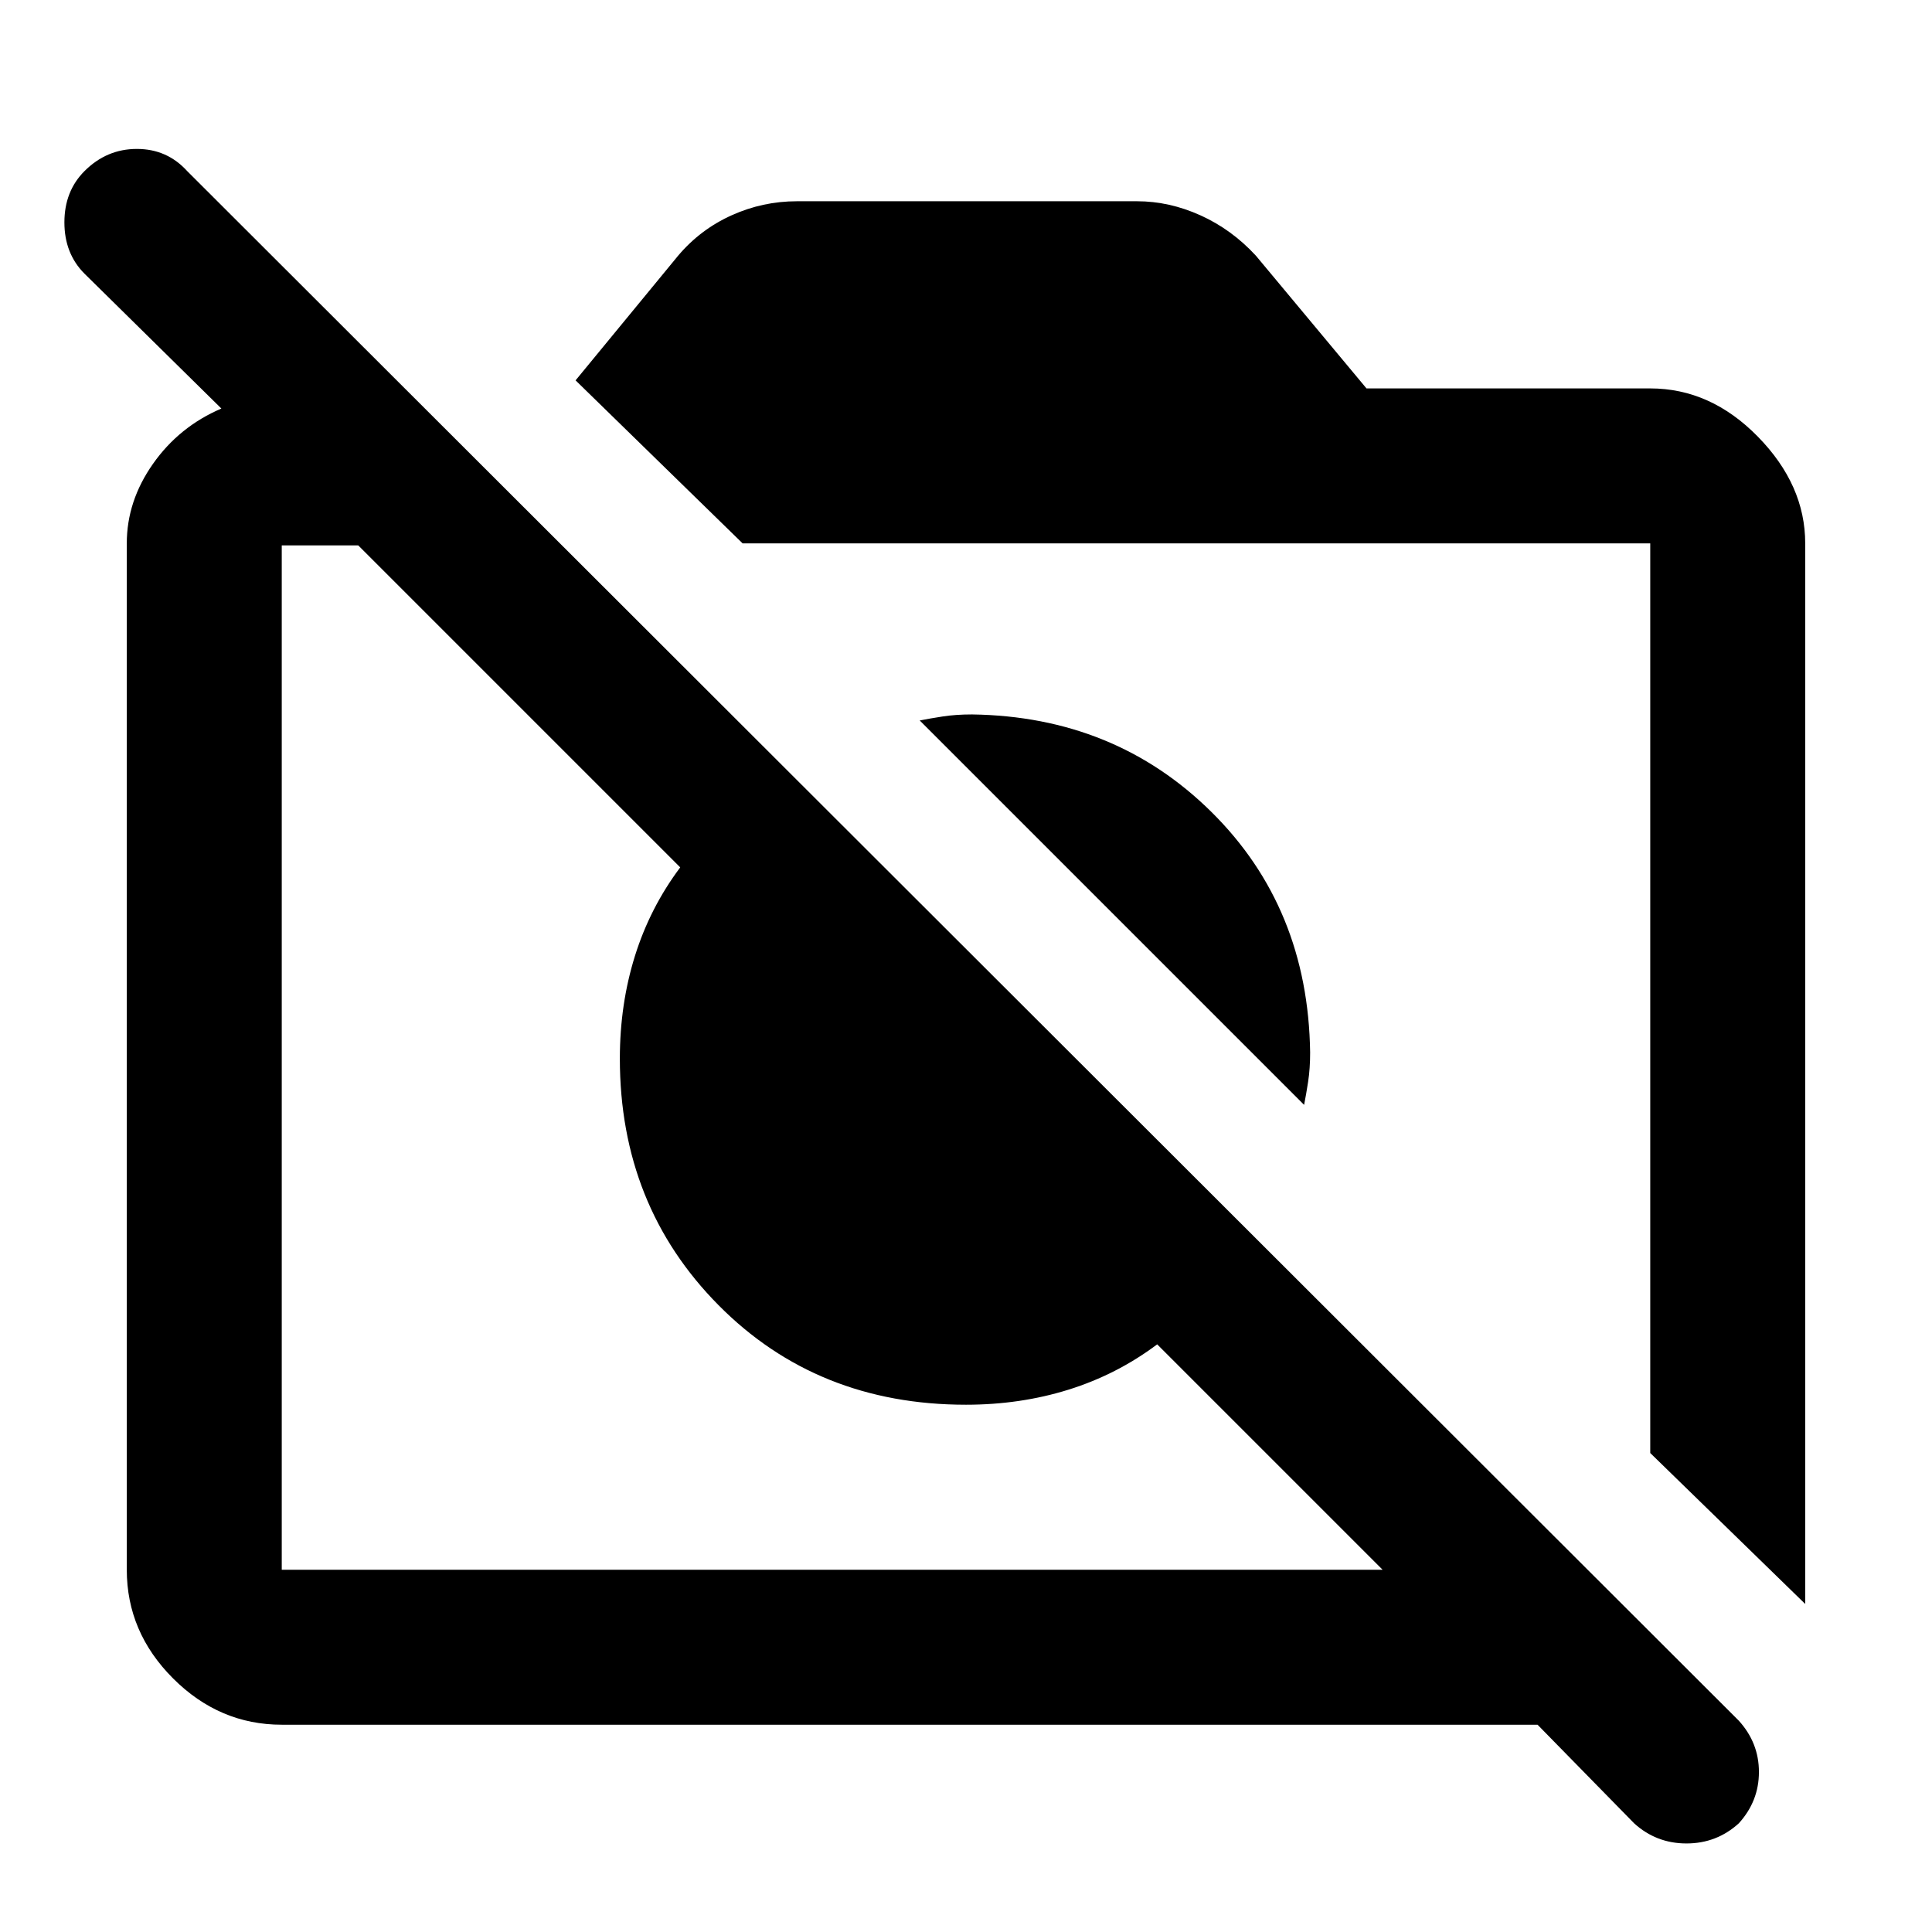 <svg xmlns="http://www.w3.org/2000/svg" height="48" width="48"><path d="M40.6 45.3 38.2 42.85H7Q5.45 42.85 4.3 41.7Q3.15 40.55 3.15 39V13.5Q3.15 12.45 3.8 11.525Q4.45 10.6 5.5 10.15L2.1 6.8Q1.6 6.3 1.6 5.525Q1.6 4.75 2.1 4.25Q2.65 3.7 3.4 3.7Q4.15 3.7 4.65 4.25L43.2 42.75Q43.7 43.3 43.7 44.025Q43.7 44.75 43.2 45.3Q42.65 45.8 41.9 45.8Q41.15 45.8 40.6 45.3ZM7 39H34.35L28.75 33.4Q27.75 34.15 26.55 34.525Q25.35 34.9 24 34.9Q20.3 34.9 17.85 32.425Q15.4 29.95 15.4 26.3Q15.4 24.95 15.775 23.75Q16.15 22.55 16.9 21.55L8.9 13.55H7Q7 13.55 7 13.55Q7 13.55 7 13.55V39Q7 39 7 39Q7 39 7 39ZM44.85 39.85 41 36.1V13.5Q41 13.5 41 13.5Q41 13.5 41 13.5H18.45L14.3 9.45L16.85 6.35Q17.4 5.7 18.175 5.35Q18.95 5 19.8 5H28.25Q29.05 5 29.825 5.35Q30.6 5.7 31.2 6.35L33.95 9.65H41Q42.5 9.65 43.675 10.85Q44.85 12.05 44.85 13.5ZM32.4 27.45 22.85 17.9Q23.1 17.85 23.425 17.8Q23.75 17.75 24.15 17.75Q27.7 17.8 30.1 20.175Q32.5 22.55 32.55 26.15Q32.55 26.55 32.5 26.875Q32.45 27.2 32.4 27.45ZM22.8 27.5Q22.8 27.5 22.8 27.5Q22.8 27.5 22.8 27.5Q22.8 27.5 22.8 27.5Q22.8 27.5 22.8 27.5ZM29 24.1Q29 24.1 29 24.1Q29 24.1 29 24.1Z"/></svg>
